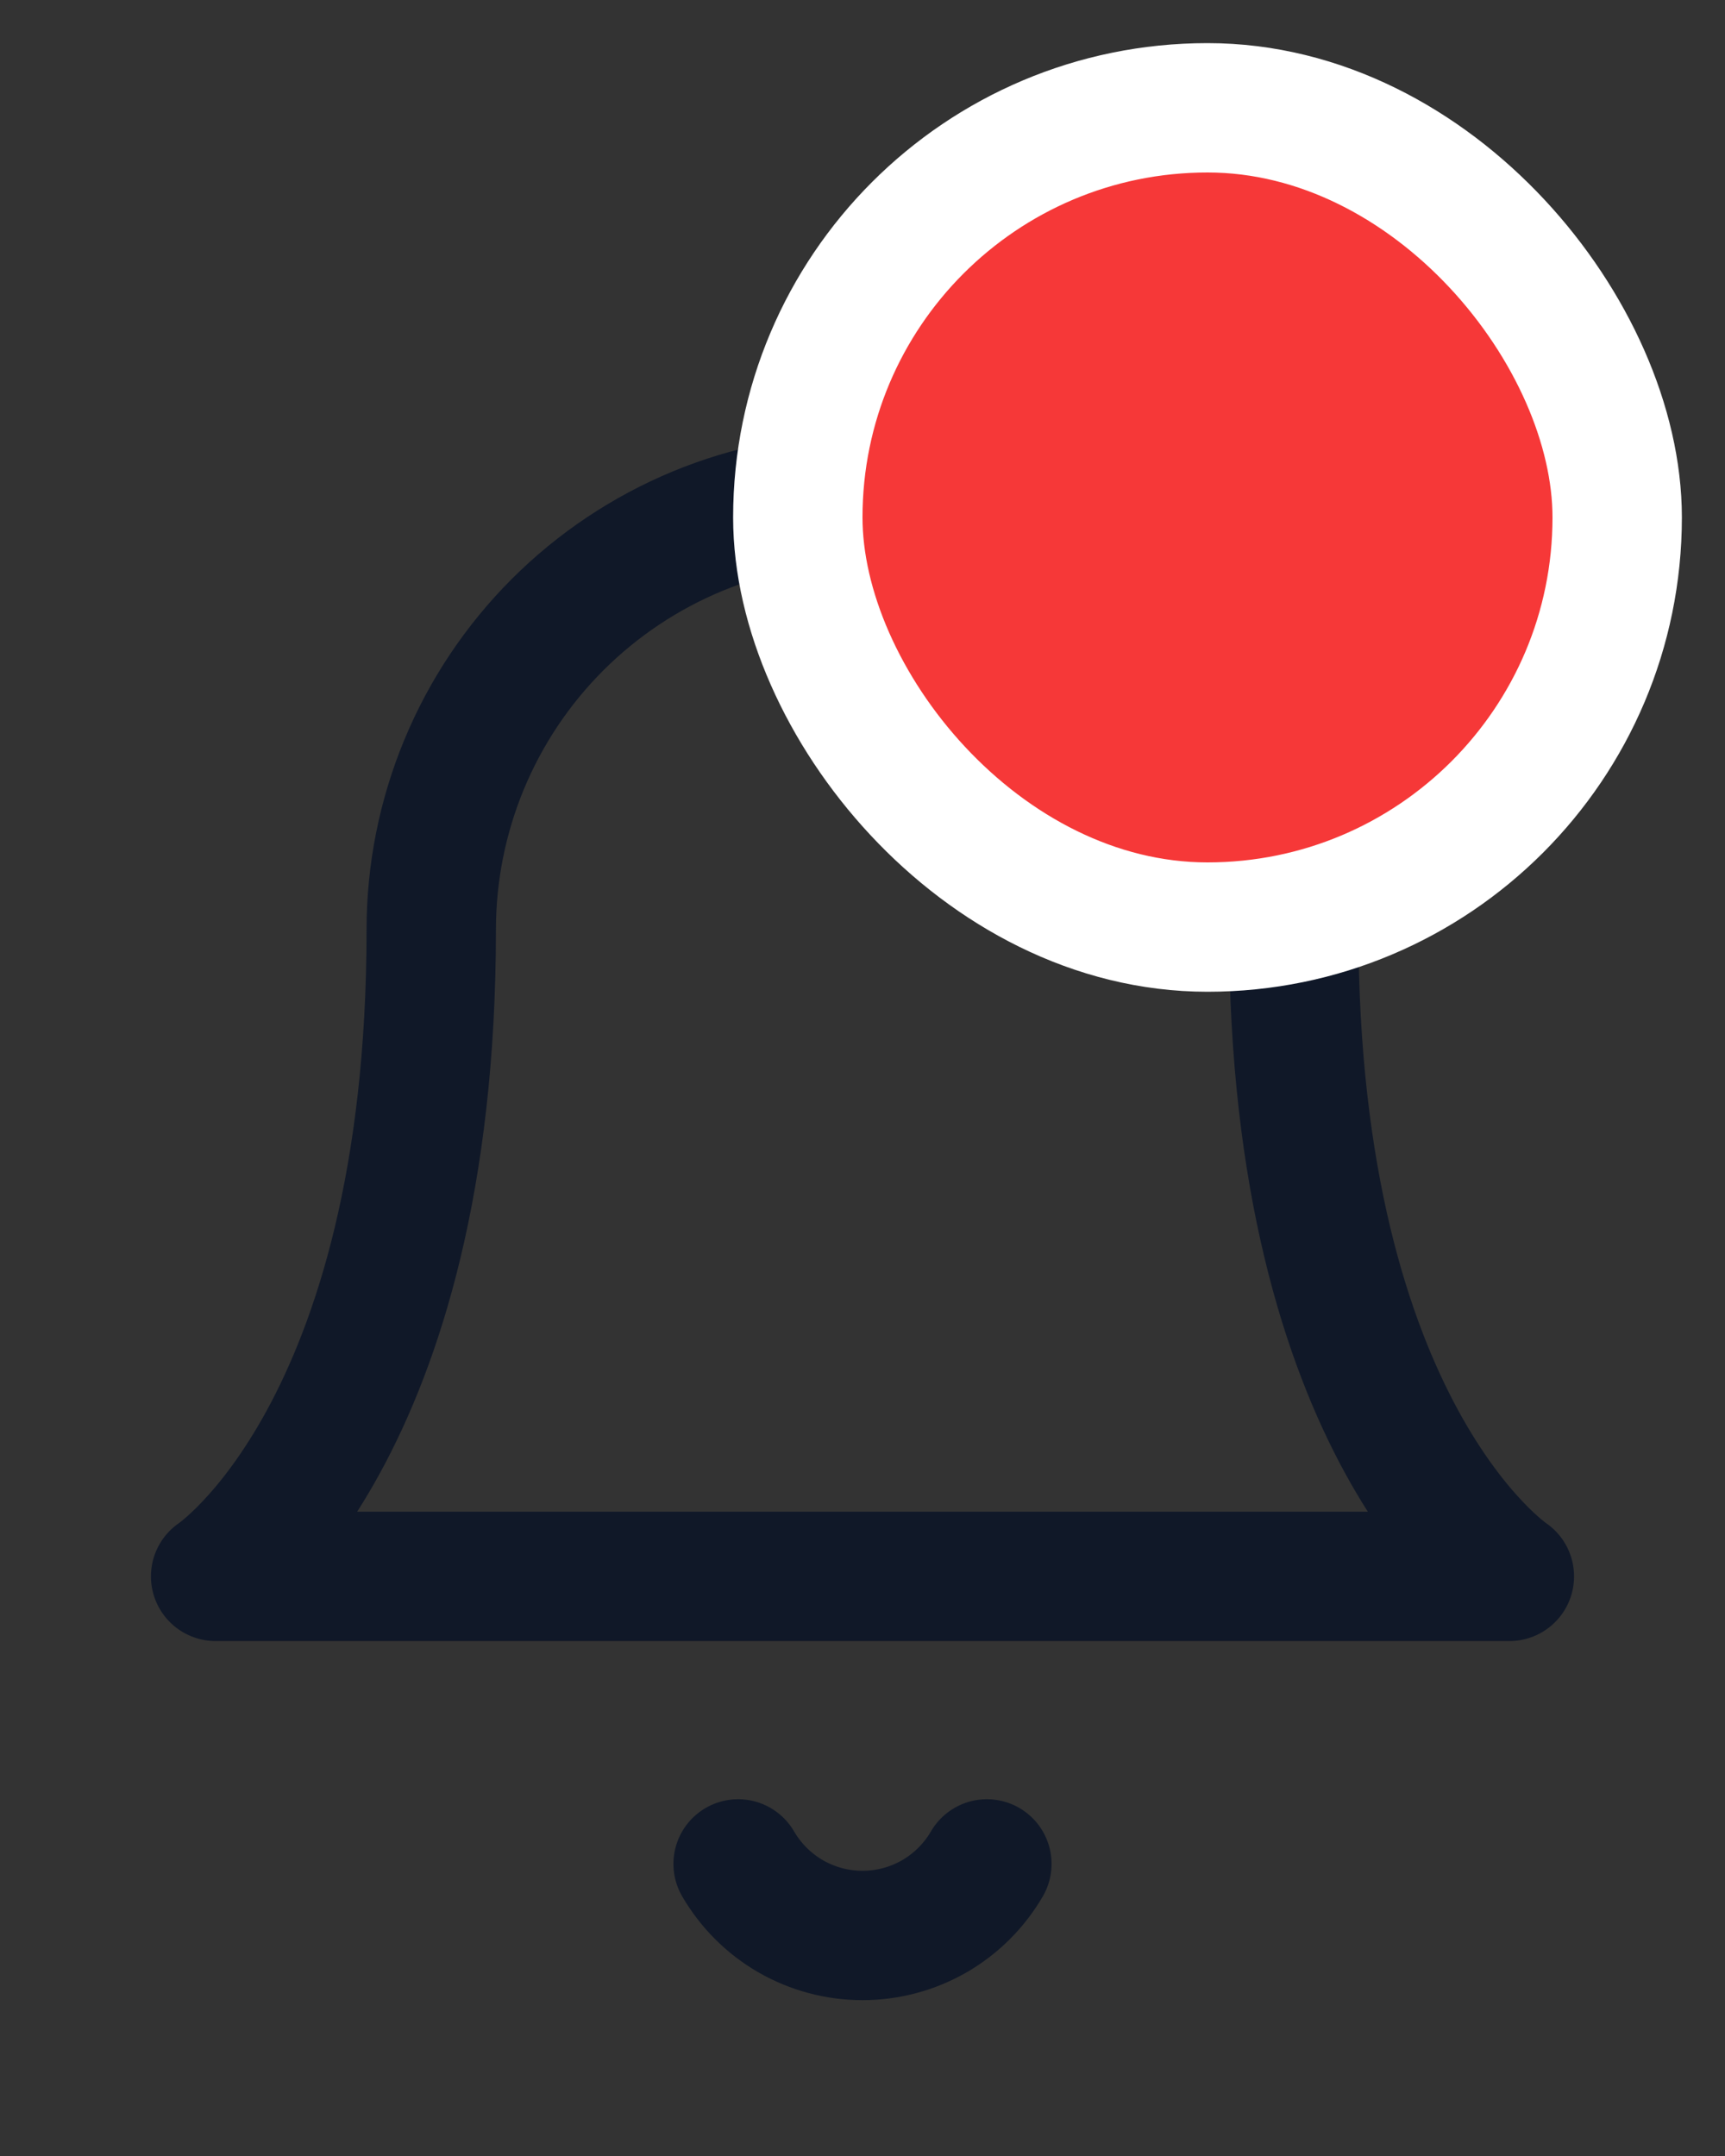 <svg width="20" height="25" viewBox="0 0 20 25" fill="none" xmlns="http://www.w3.org/2000/svg">
<rect x="0" y="0" width="20" height="25" fill="#333333" stroke="none"/>
<path d="M11.442 21.613C11.295 21.865 11.085 22.075 10.832 22.221C10.579 22.366 10.292 22.443 10 22.443C9.708 22.443 9.421 22.366 9.168 22.221C8.915 22.075 8.705 21.865 8.558 21.613M15 10.779C15 9.453 14.473 8.181 13.536 7.244C12.598 6.306 11.326 5.779 10 5.779C8.674 5.779 7.402 6.306 6.464 7.244C5.527 8.181 5 9.453 5 10.779C5 16.613 2.5 18.279 2.5 18.279H17.5C17.5 18.279 15 16.613 15 10.779Z" stroke="#101828" stroke-width="1.5" stroke-linecap="round" stroke-linejoin="round"/>
<rect x="9.25" y="1.25" width="9.5" height="9.5" rx="4.75" fill="#F63838"/>
<rect x="9.25" y="1.25" width="9.5" height="9.5" rx="4.75" stroke="white" stroke-width="1.5"/>
</svg>
